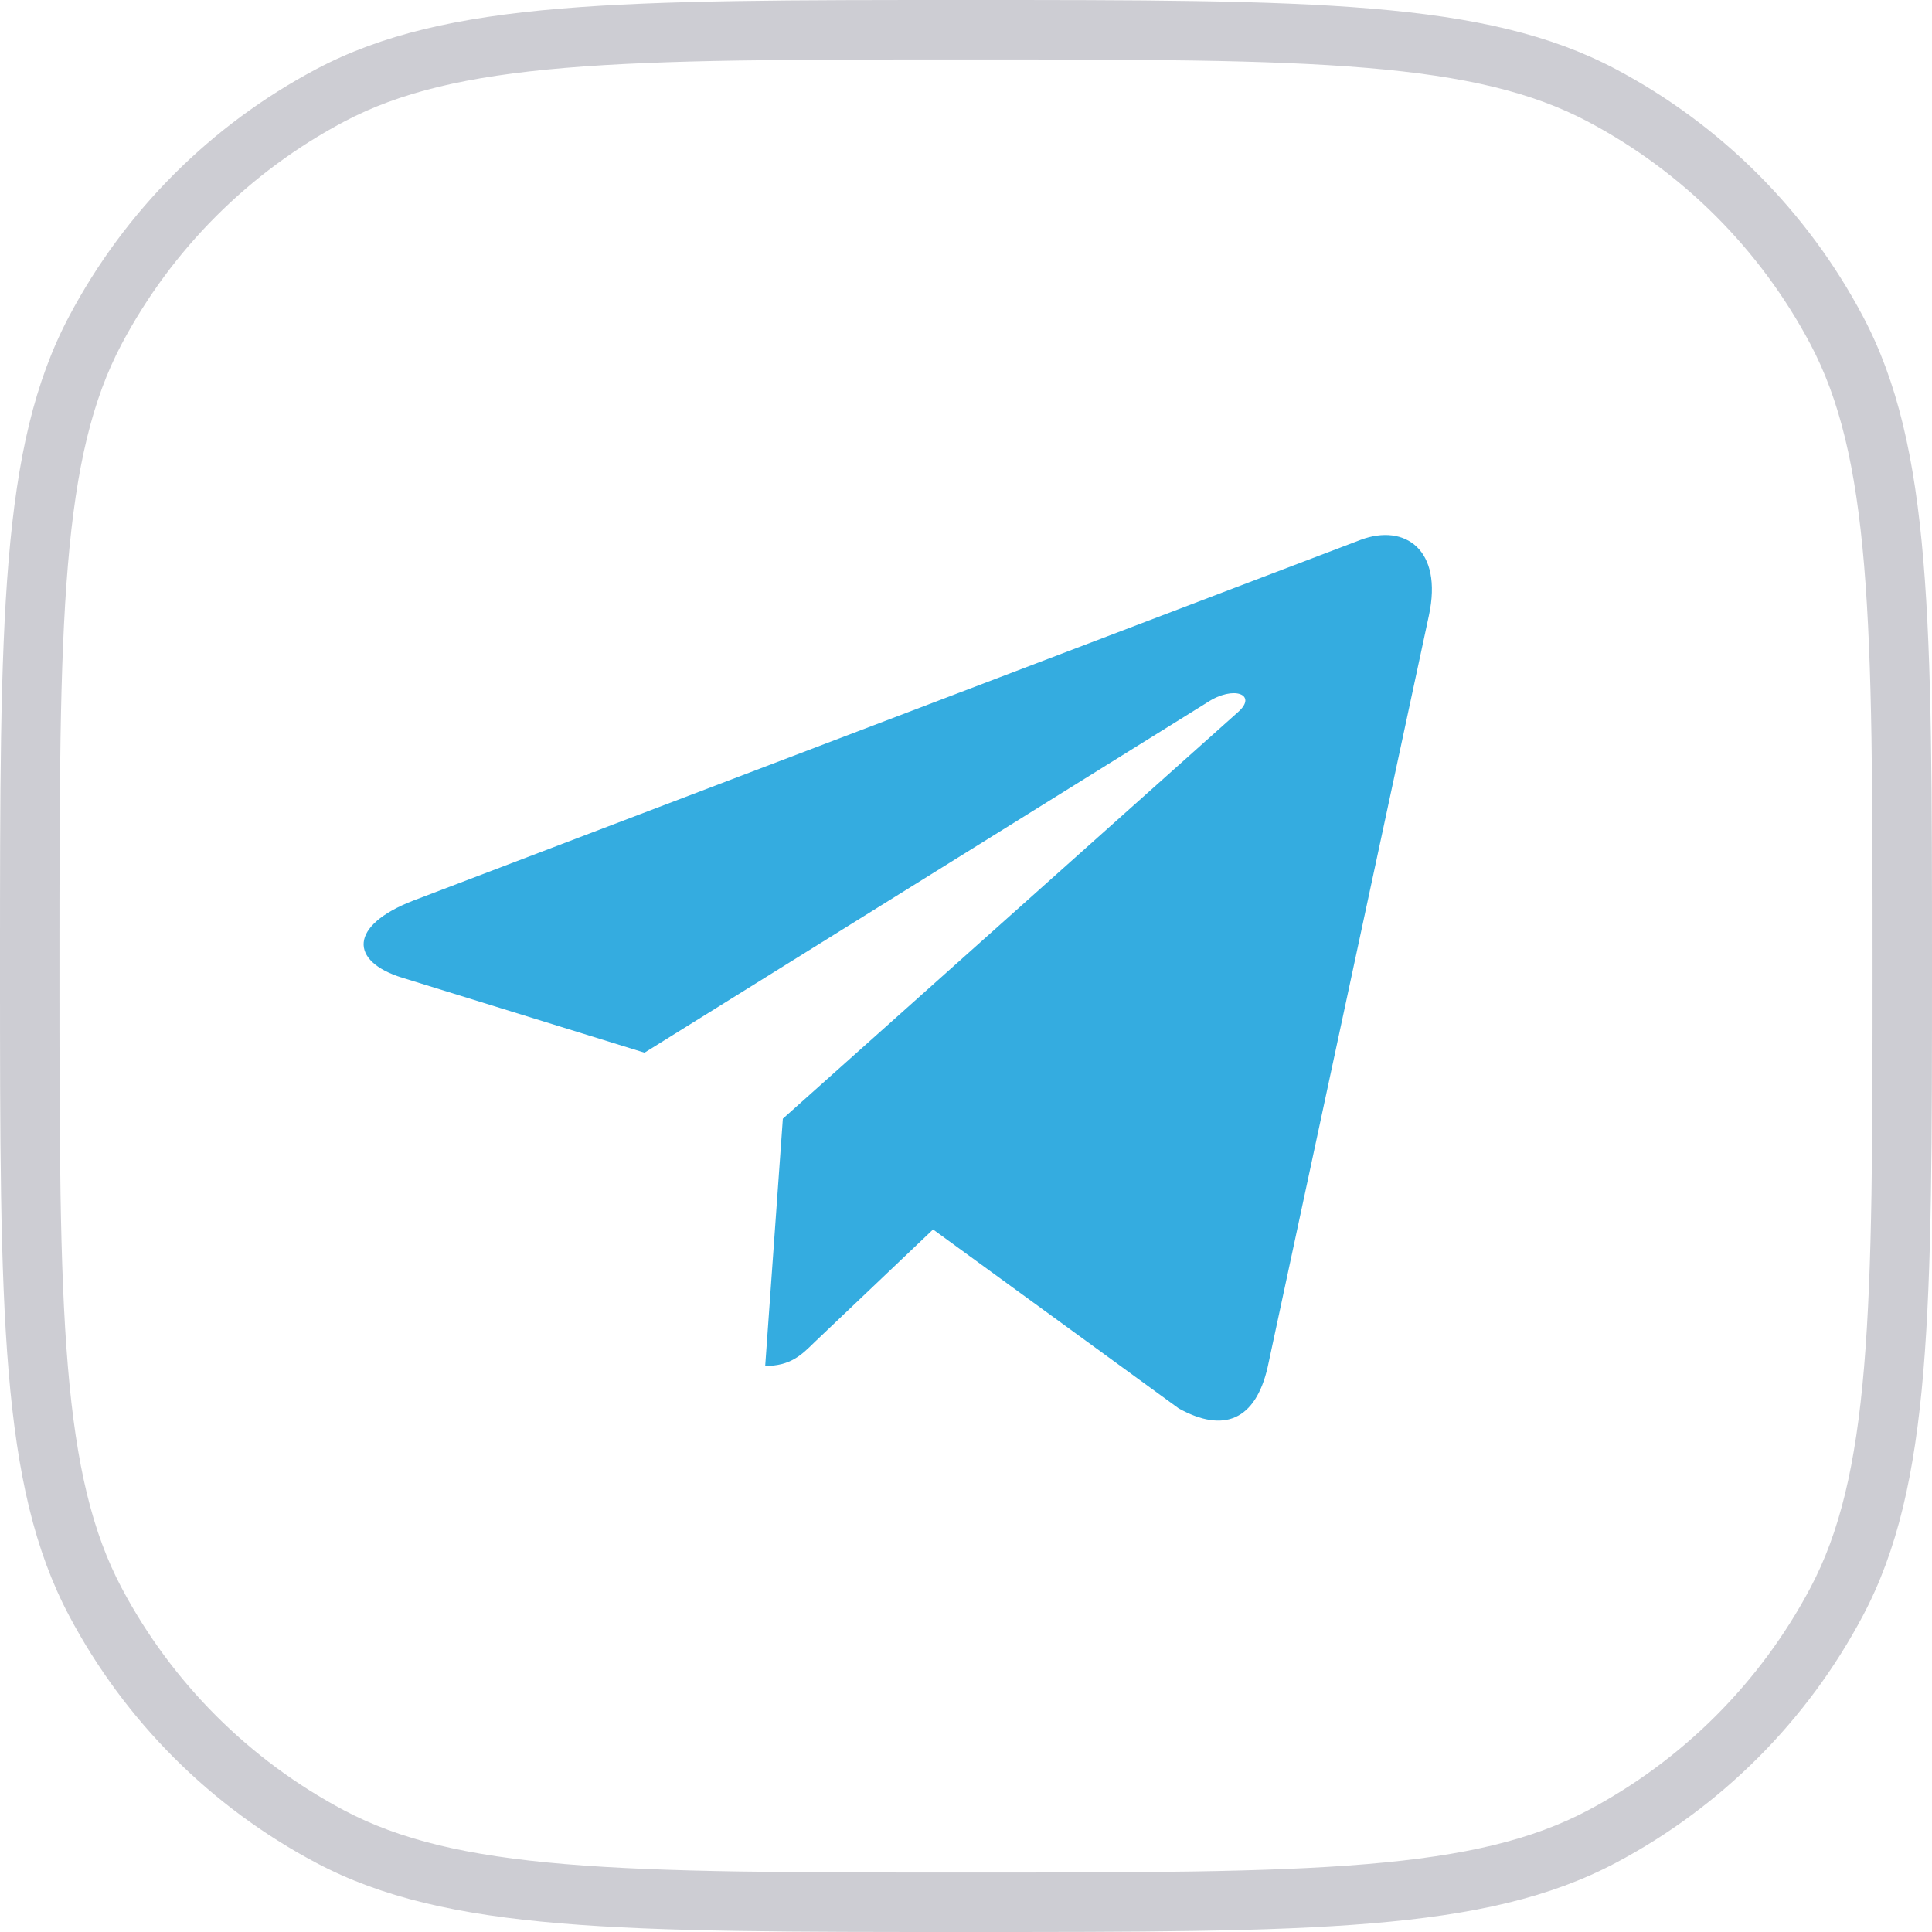 <svg width="65" height="65" viewBox="0 0 65 65" fill="none" xmlns="http://www.w3.org/2000/svg">
<path fill-rule="evenodd" clip-rule="evenodd" d="M19.017 62.716C22.375 62.998 26.643 63 32.5 63C38.357 63 42.625 62.998 45.983 62.716C49.316 62.437 51.566 61.891 53.423 60.908C56.612 59.219 59.219 56.612 60.908 53.423C61.891 51.566 62.437 49.316 62.716 45.983C62.998 42.625 63 38.357 63 32.5C63 26.643 62.998 22.375 62.716 19.017C62.437 15.684 61.891 13.434 60.908 11.577C59.219 8.388 56.612 5.781 53.423 4.092C51.566 3.109 49.316 2.564 45.983 2.284C42.625 2.002 38.357 2 32.5 2C26.643 2 22.375 2.002 19.017 2.284C15.684 2.564 13.434 3.109 11.577 4.092C8.388 5.781 5.781 8.388 4.092 11.577C3.109 13.434 2.564 15.684 2.284 19.017C2.002 22.375 2 26.643 2 32.5C2 38.357 2.002 42.625 2.284 45.983C2.564 49.316 3.109 51.566 4.092 53.423C5.781 56.612 8.388 59.219 11.577 60.908C13.434 61.891 15.684 62.437 19.017 62.716ZM2.325 10.641C0 15.032 0 20.855 0 32.5C0 44.145 0 49.968 2.325 54.359C4.201 57.902 7.098 60.799 10.641 62.675C15.032 65 20.855 65 32.5 65C44.145 65 49.968 65 54.359 62.675C57.902 60.799 60.799 57.902 62.675 54.359C65 49.968 65 44.145 65 32.5C65 20.855 65 15.032 62.675 10.641C60.799 7.098 57.902 4.201 54.359 2.325C49.968 0 44.145 0 32.5 0C20.855 0 15.032 0 10.641 2.325C7.098 4.201 4.201 7.098 2.325 10.641Z" fill="#CDCDD3"/>
<path d="M48.073 20.712L42.649 45.996C42.24 47.781 41.173 48.225 39.656 47.384L31.392 41.364L27.405 45.156C26.963 45.592 26.594 45.956 25.744 45.956L26.338 37.637L41.654 23.956C42.32 23.369 41.51 23.044 40.619 23.631L21.684 35.416L13.532 32.894C11.759 32.347 11.727 31.142 13.901 30.301L45.786 18.159C47.262 17.611 48.554 18.484 48.073 20.712Z" fill="#34ACE0"/>
</svg>
